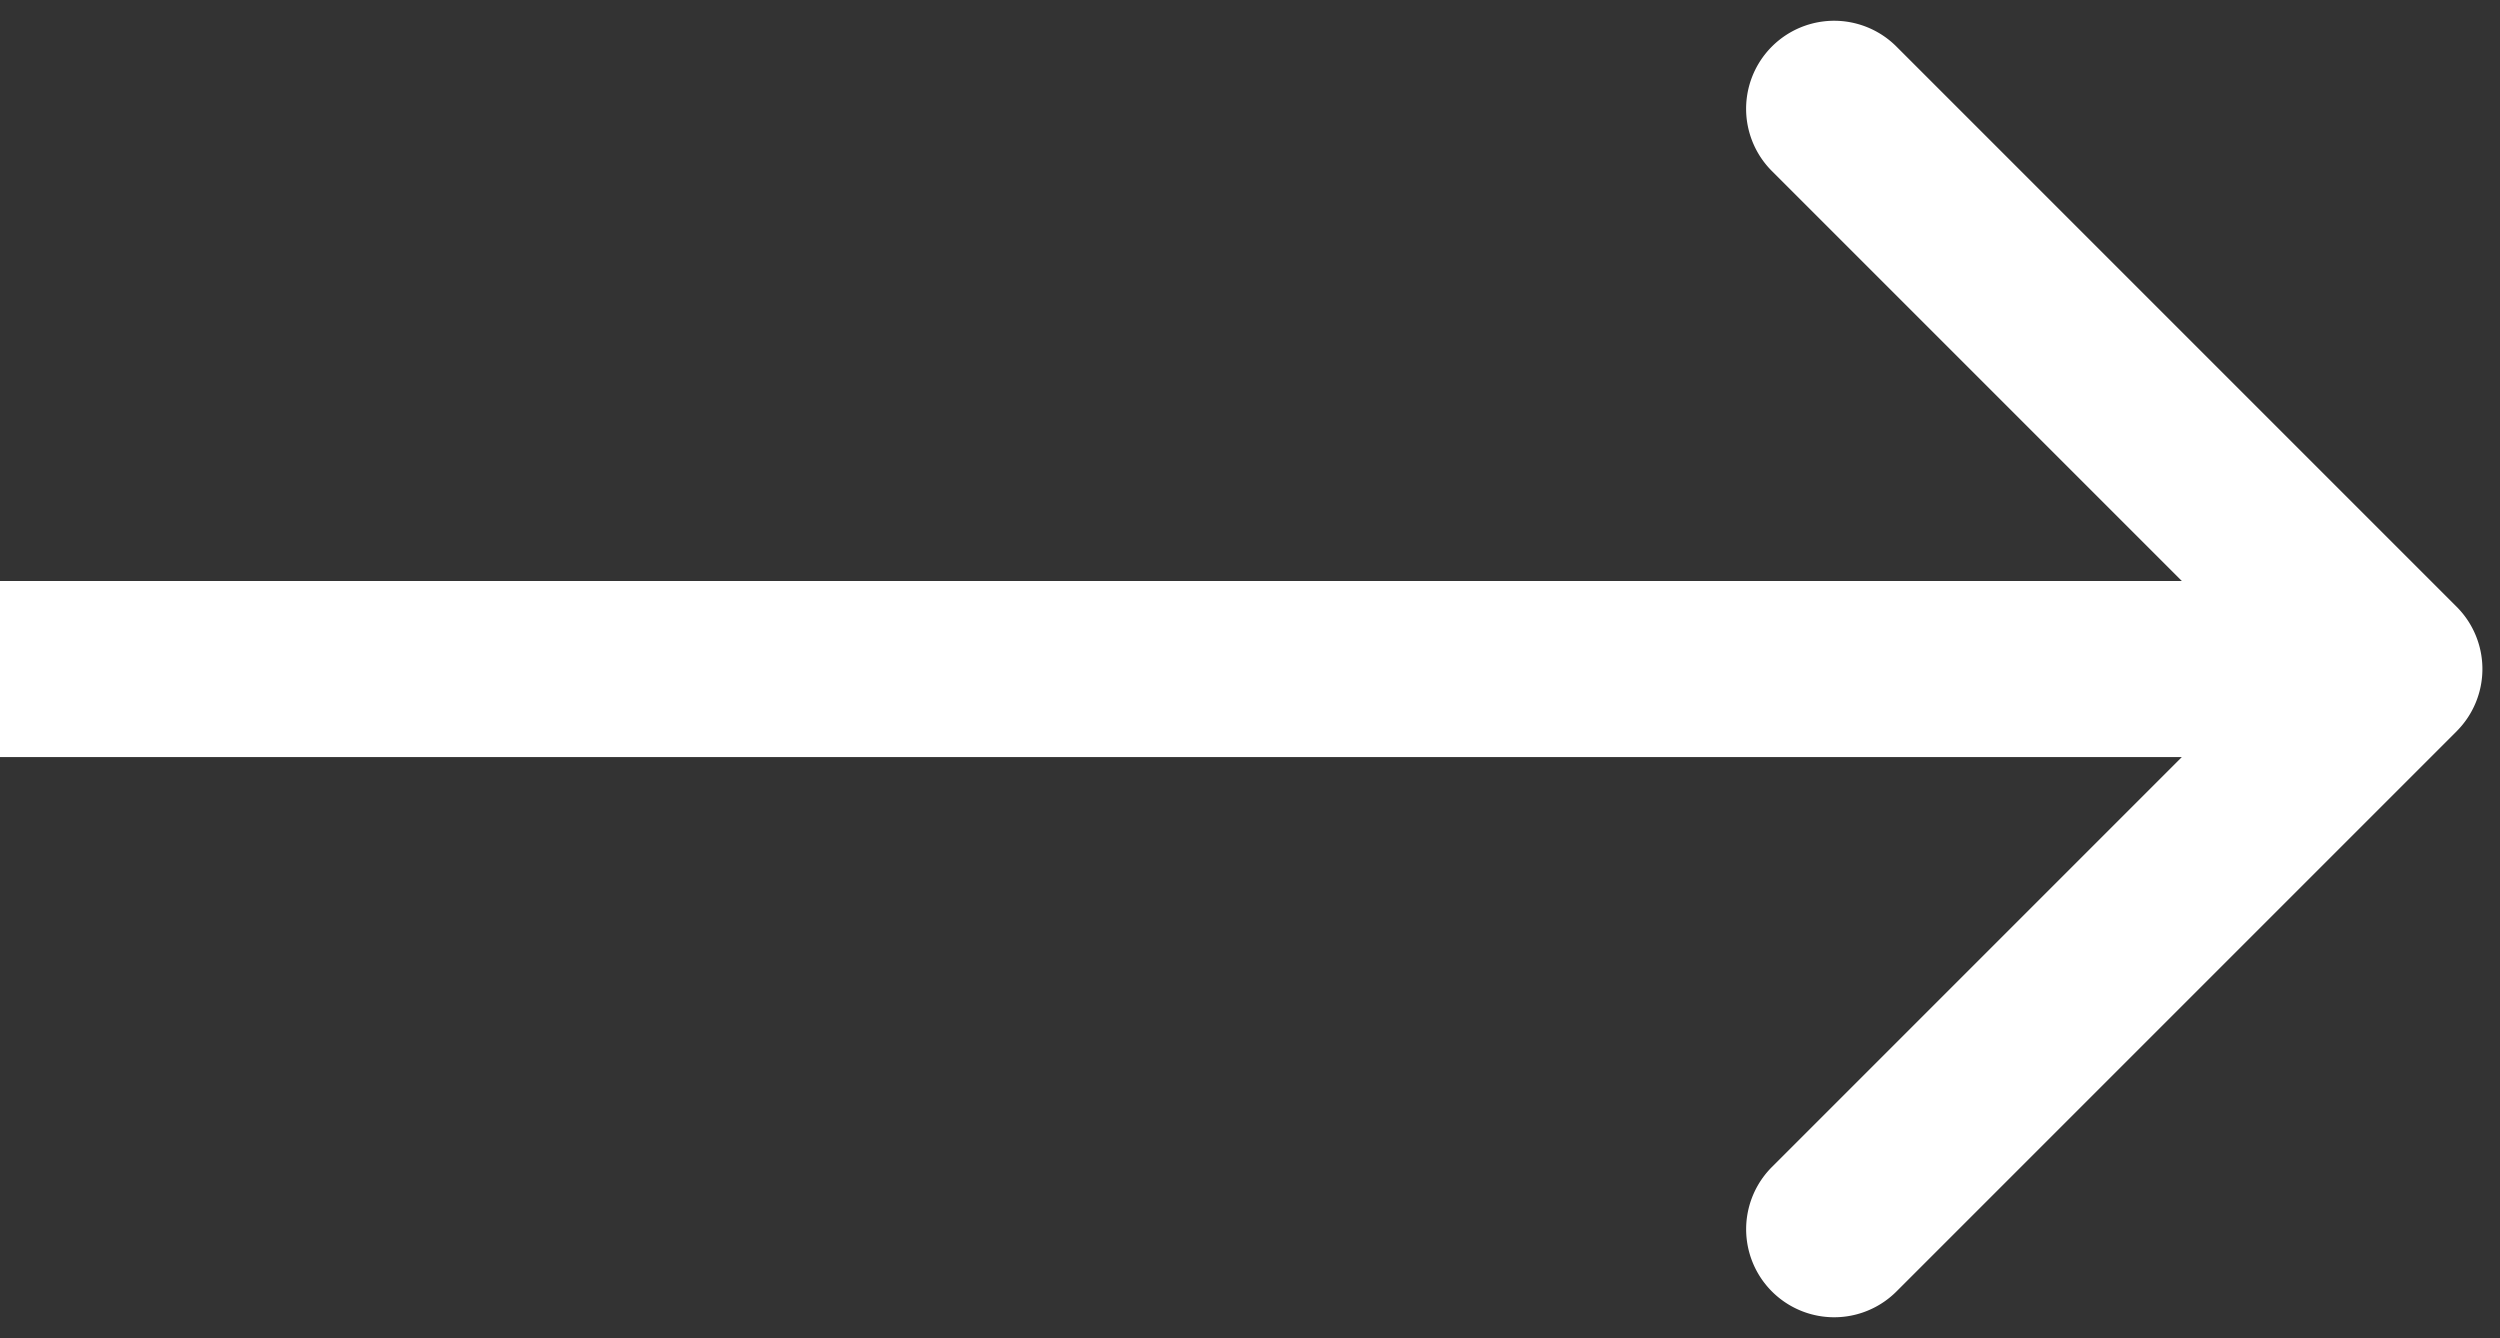 <svg width="71" height="38" fill="none" xmlns="http://www.w3.org/2000/svg"><rect width="100%" height="100%" fill="#333333" stroke="none"/><path d="M69.768 20.768a2.5 2.5 0 0 0 0-3.536l-15.91-15.91a2.5 2.5 0 0 0-3.536 3.536L64.464 19 50.323 33.142a2.5 2.5 0 0 0 3.536 3.536l15.91-15.91ZM0 21.5h68v-5H0v5Z" fill="#fff"/></svg>